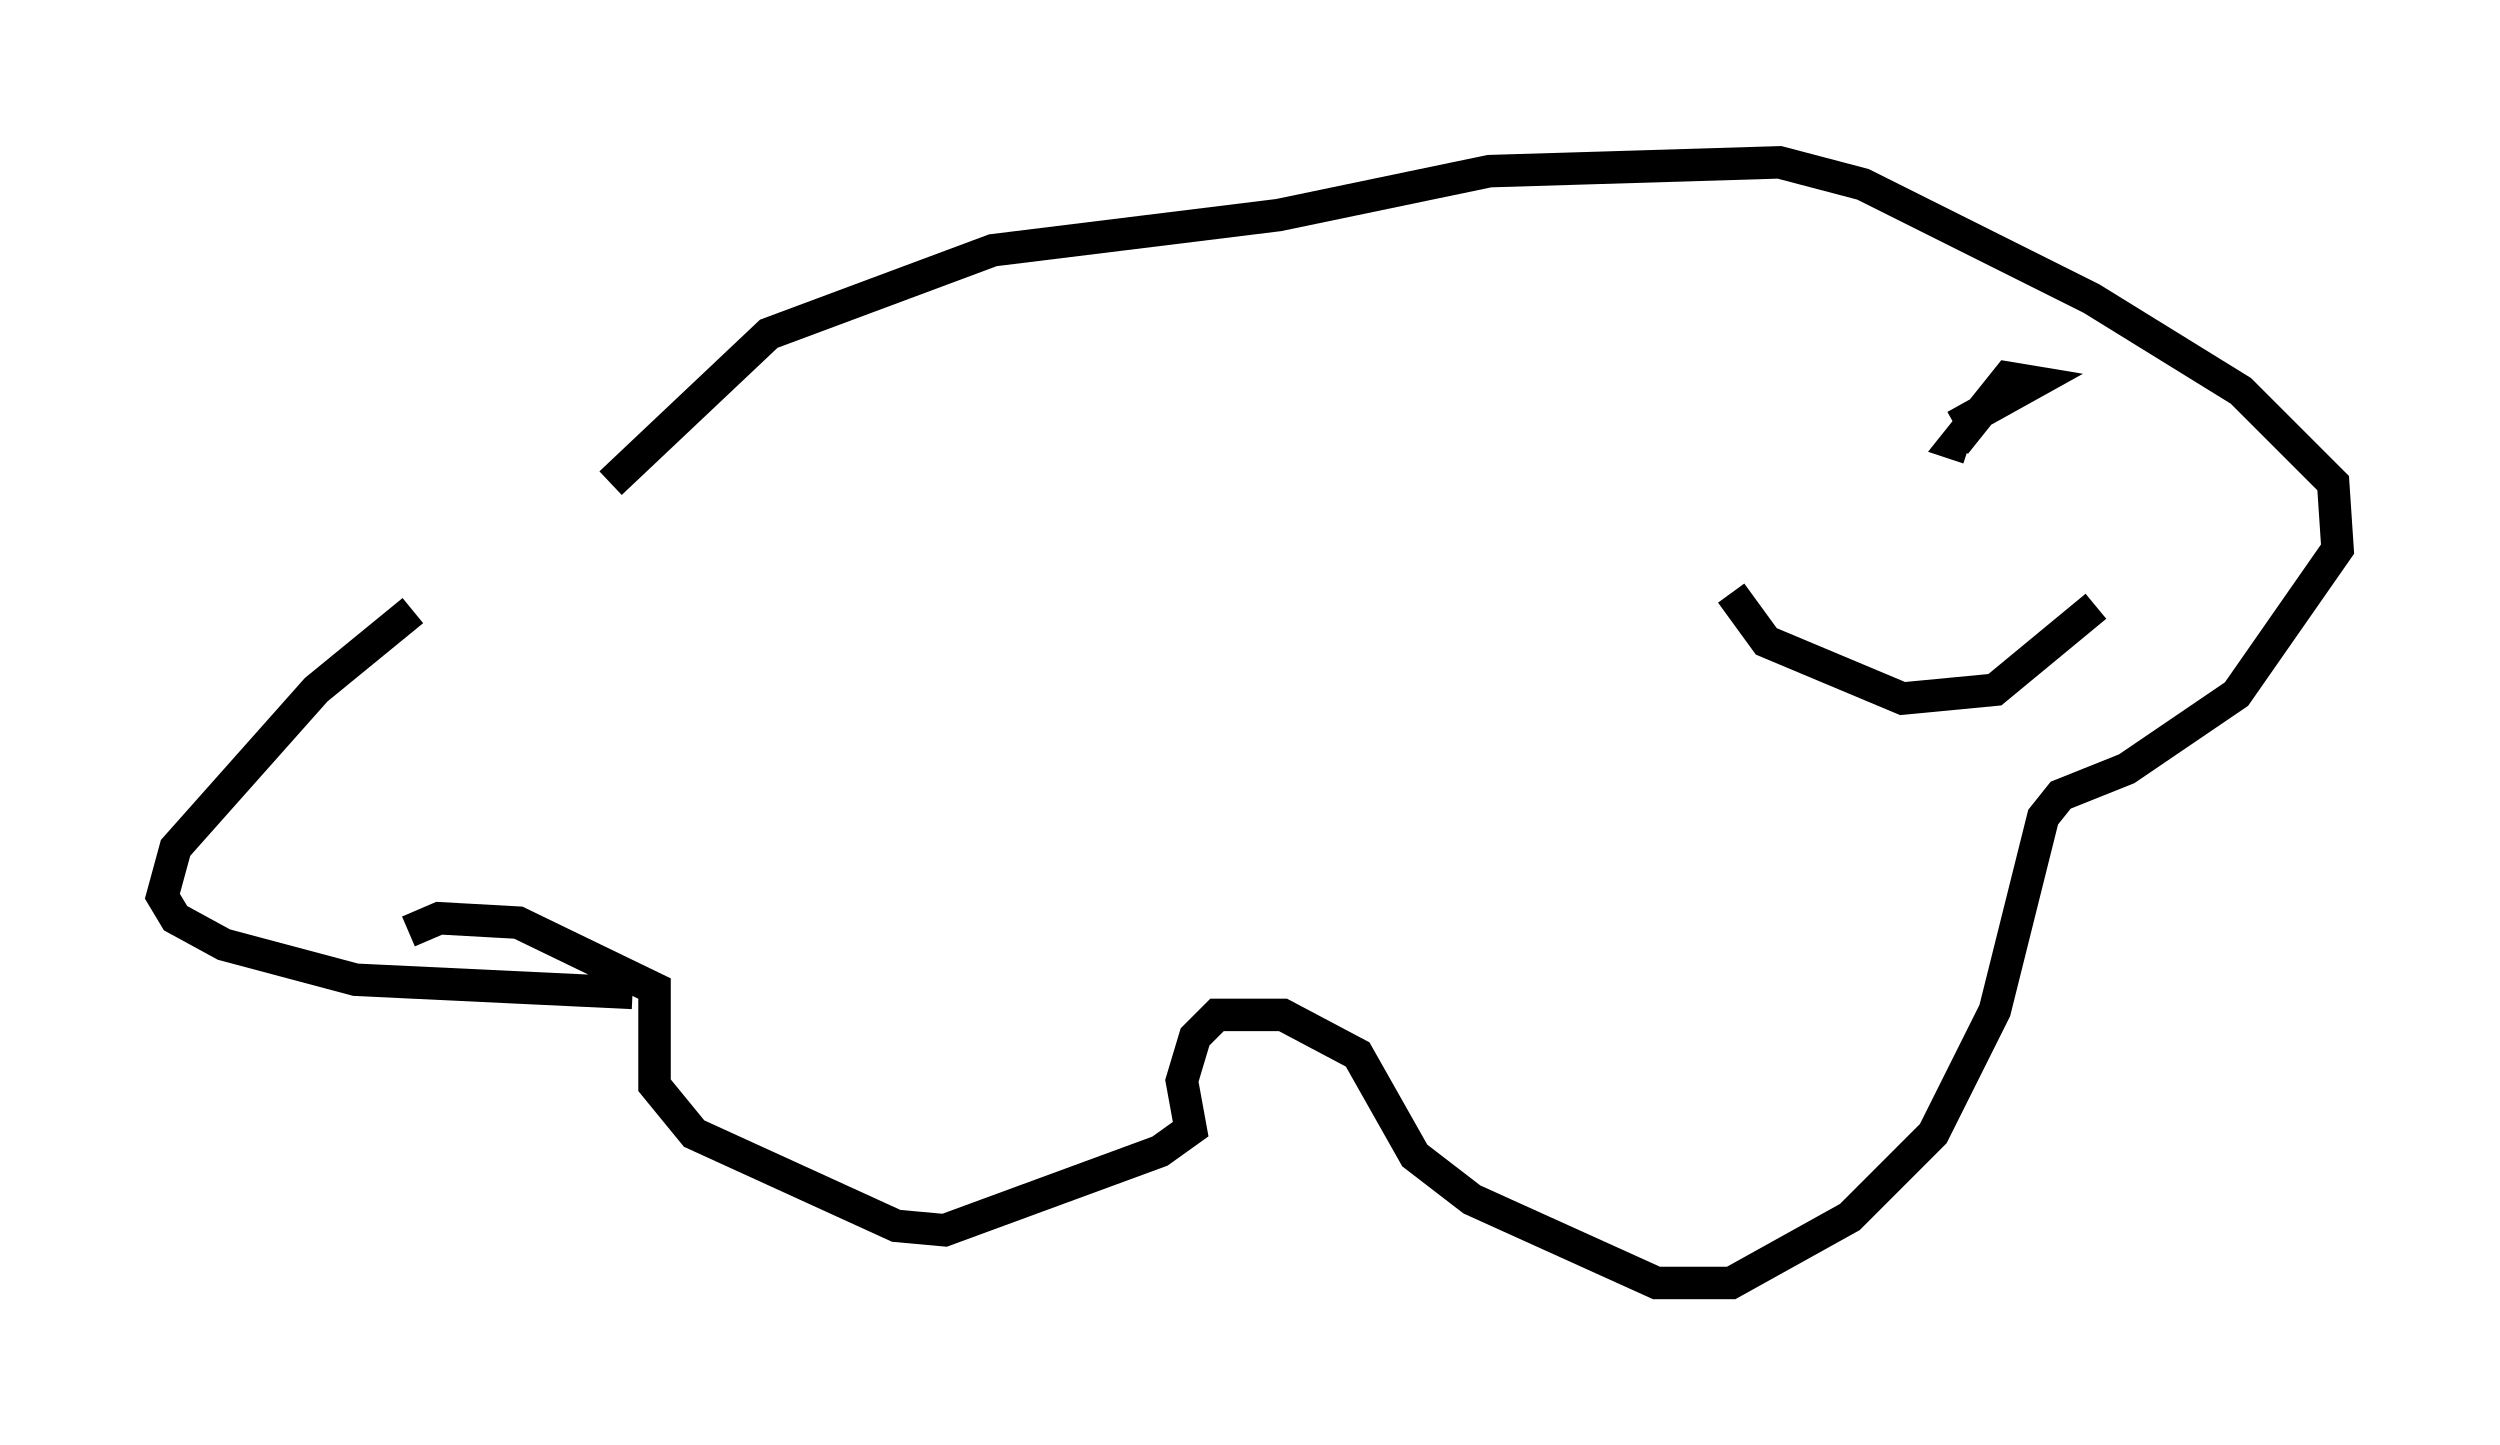 <?xml version="1.0" encoding="utf-8" ?>
<svg baseProfile="full" height="44.506" version="1.1" width="76.982" xmlns="http://www.w3.org/2000/svg" xmlns:ev="http://www.w3.org/2001/xml-events" xmlns:xlink="http://www.w3.org/1999/xlink"><defs /><rect fill="white" height="44.506" width="76.982" x="0" y="0" /><path d="M19.208, 15.69 m-6.495, 3.112 l-2.977, 2.436 -4.33, 4.871 l-0.406, 1.488 0.406, 0.677 l1.488, 0.812 4.059, 1.083 l8.525, 0.406 m-0.677, -15.697 l4.871, -4.601 6.901, -2.571 l8.796, -1.083 6.495, -1.353 l8.931, -0.271 2.571, 0.677 l7.036, 3.518 4.601, 2.842 l2.842, 2.842 0.135, 2.03 l-3.112, 4.465 -3.383, 2.3 l-2.03, 0.812 -0.541, 0.677 l-1.488, 5.954 -1.894, 3.789 l-2.571, 2.571 -3.654, 2.03 l-2.3, 0.0 -5.683, -2.571 l-1.759, -1.353 -1.759, -3.112 l-2.3, -1.218 -2.03, 0.0 l-0.677, 0.677 -0.406, 1.353 l0.271, 1.488 -0.947, 0.677 l-6.631, 2.436 -1.488, -0.135 l-6.225, -2.842 -1.218, -1.488 l0.0, -2.977 -4.195, -2.03 l-2.436, -0.135 -0.947, 0.406 m47.631, -15.561 l2.436, -1.353 -0.812, -0.135 l-1.624, 2.03 0.406, 0.135 m-7.307, 4.465 l1.083, 1.488 4.195, 1.759 l2.842, -0.271 3.112, -2.571 " fill="none" stroke="black" stroke-width="1" /></svg>